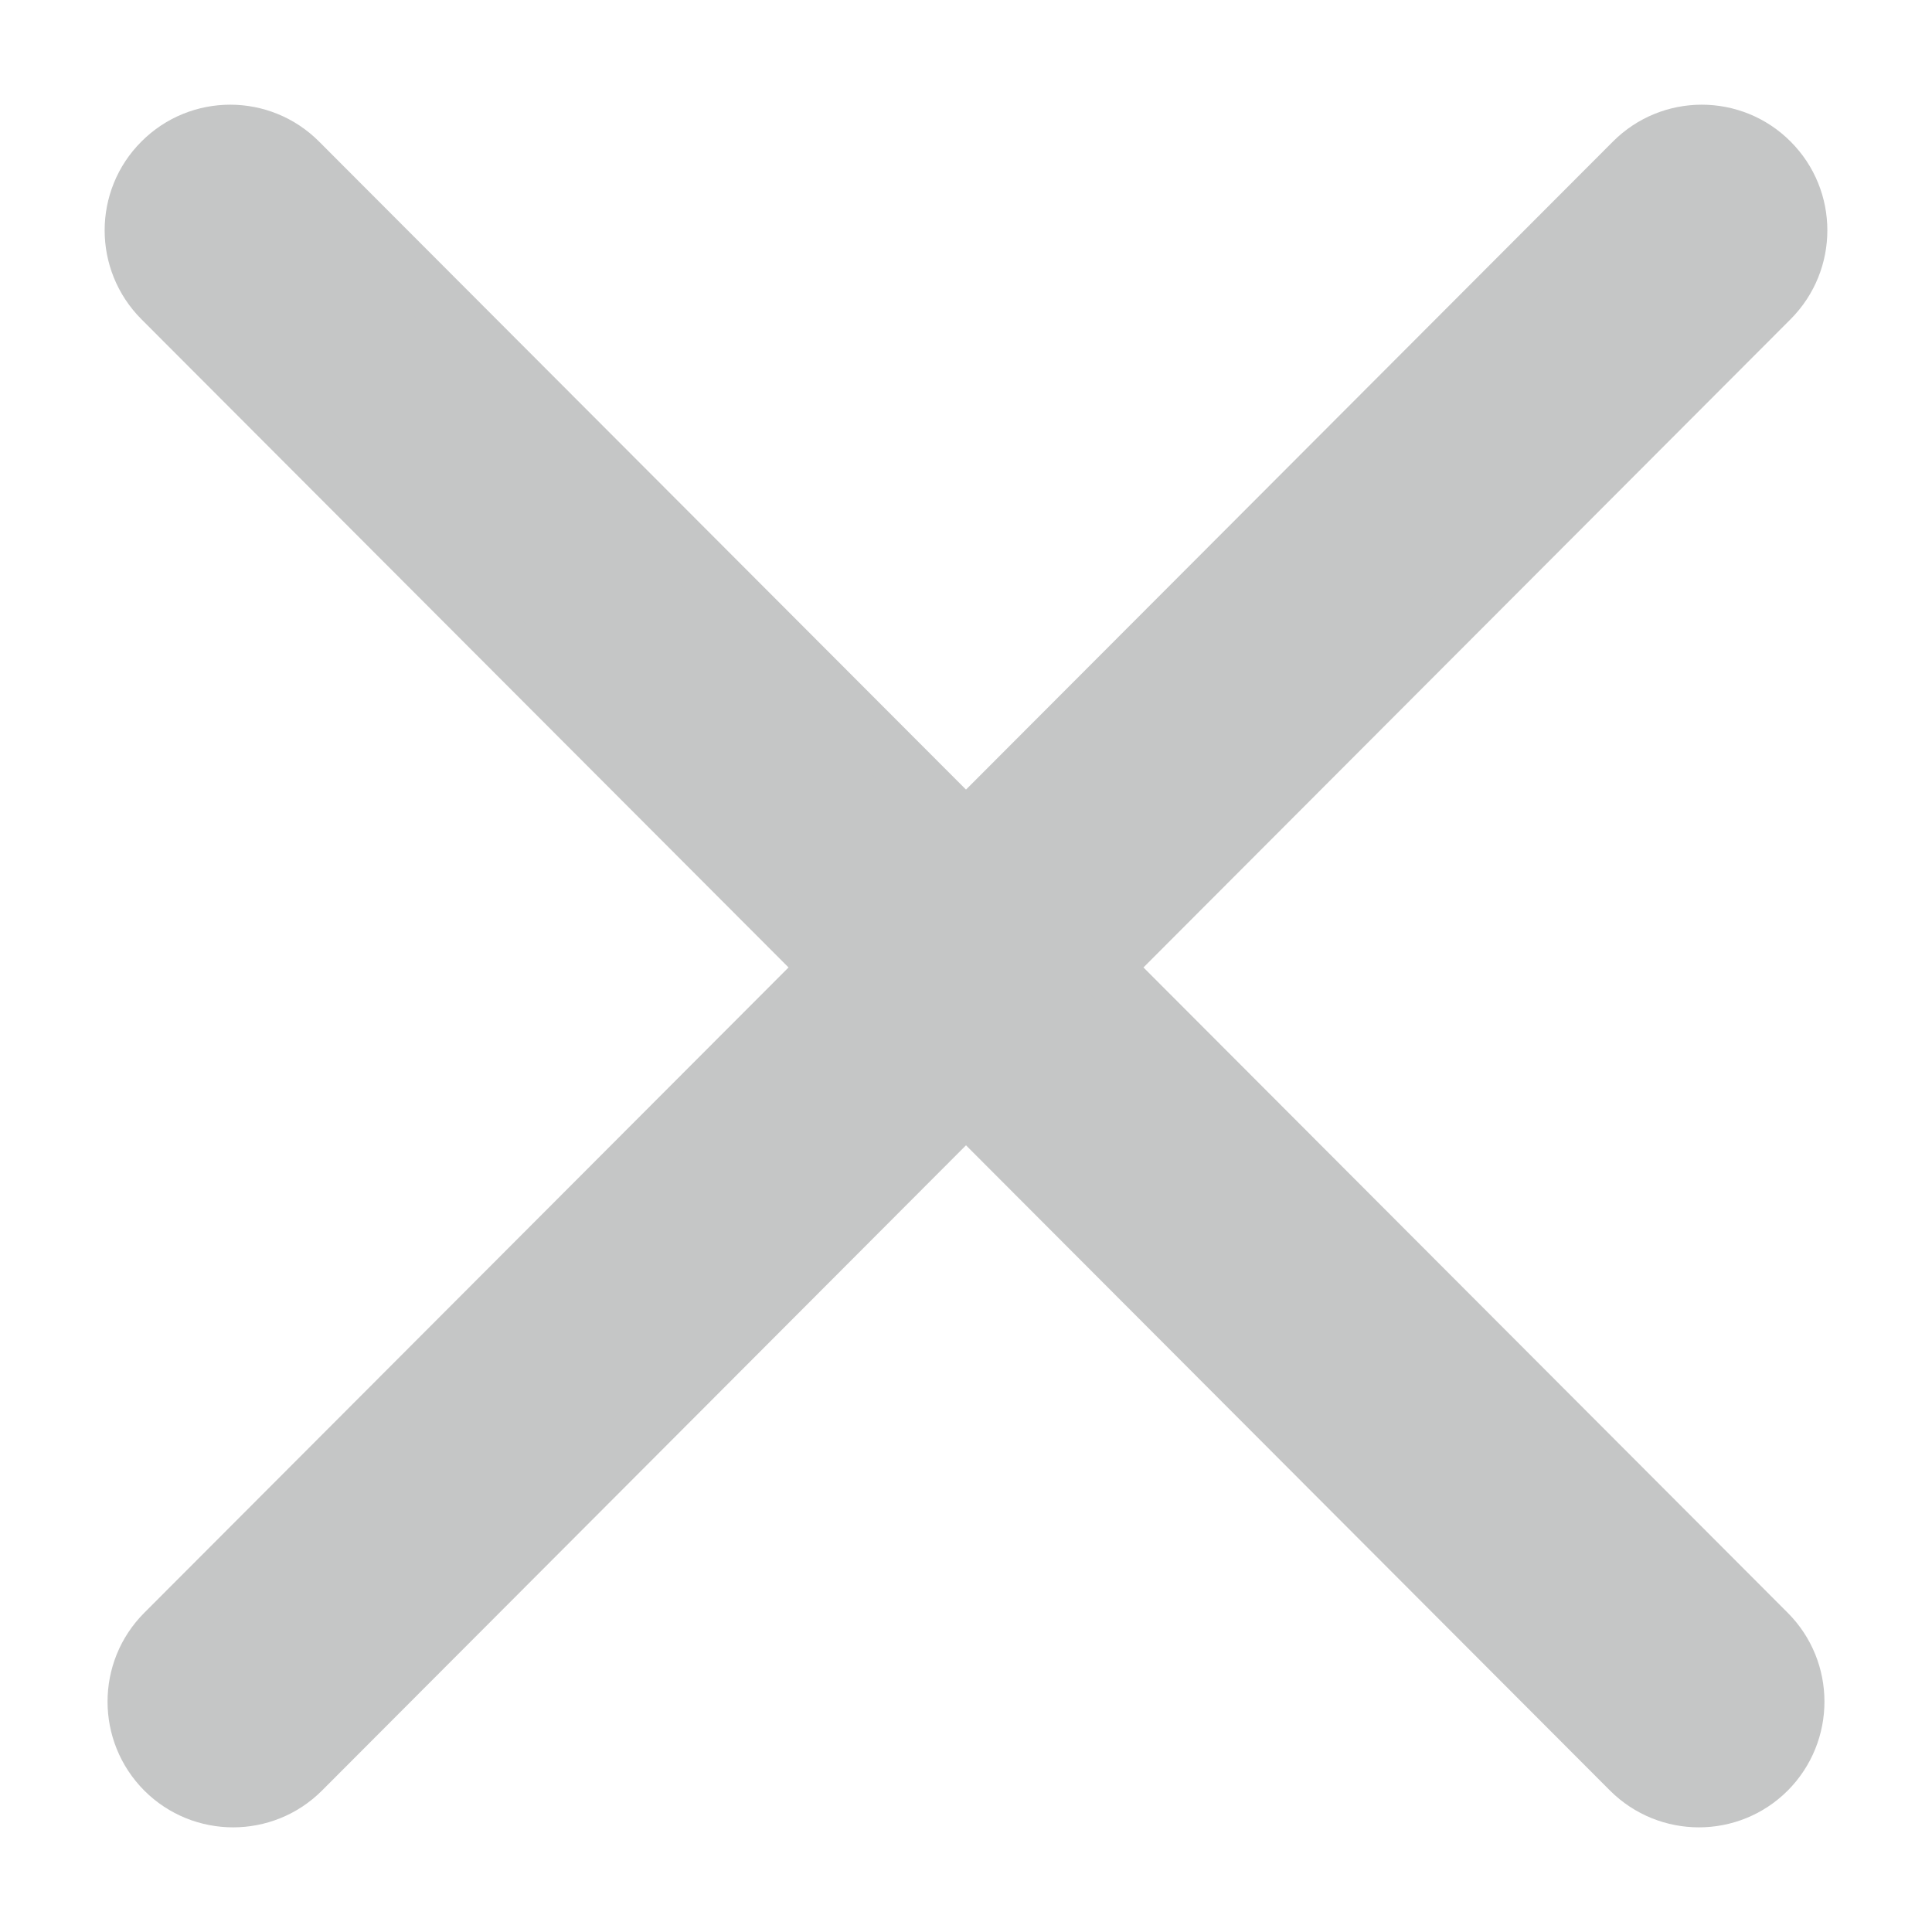 <svg viewBox="0 0 12 12" fill="none" xmlns="http://www.w3.org/2000/svg">
<path d="M1.876 10.998L6 6.866L10.124 10.998C10.361 11.234 10.744 11.234 10.98 10.998C11.216 10.761 11.216 10.377 10.98 10.141L6.855 6.009L10.998 1.859C11.234 1.622 11.234 1.239 10.998 1.003C10.762 0.766 10.378 0.766 10.142 1.003L6 5.152L1.858 1.003C1.622 0.766 1.238 0.766 1.002 1.003C0.766 1.239 0.766 1.622 1.002 1.859L5.145 6.009L1.02 10.141C0.784 10.377 0.784 10.761 1.02 10.998C1.256 11.234 1.64 11.234 1.876 10.998Z" fill="#C5C6C6" stroke="#C5C6C6" stroke-width="0.35"/>
</svg>
